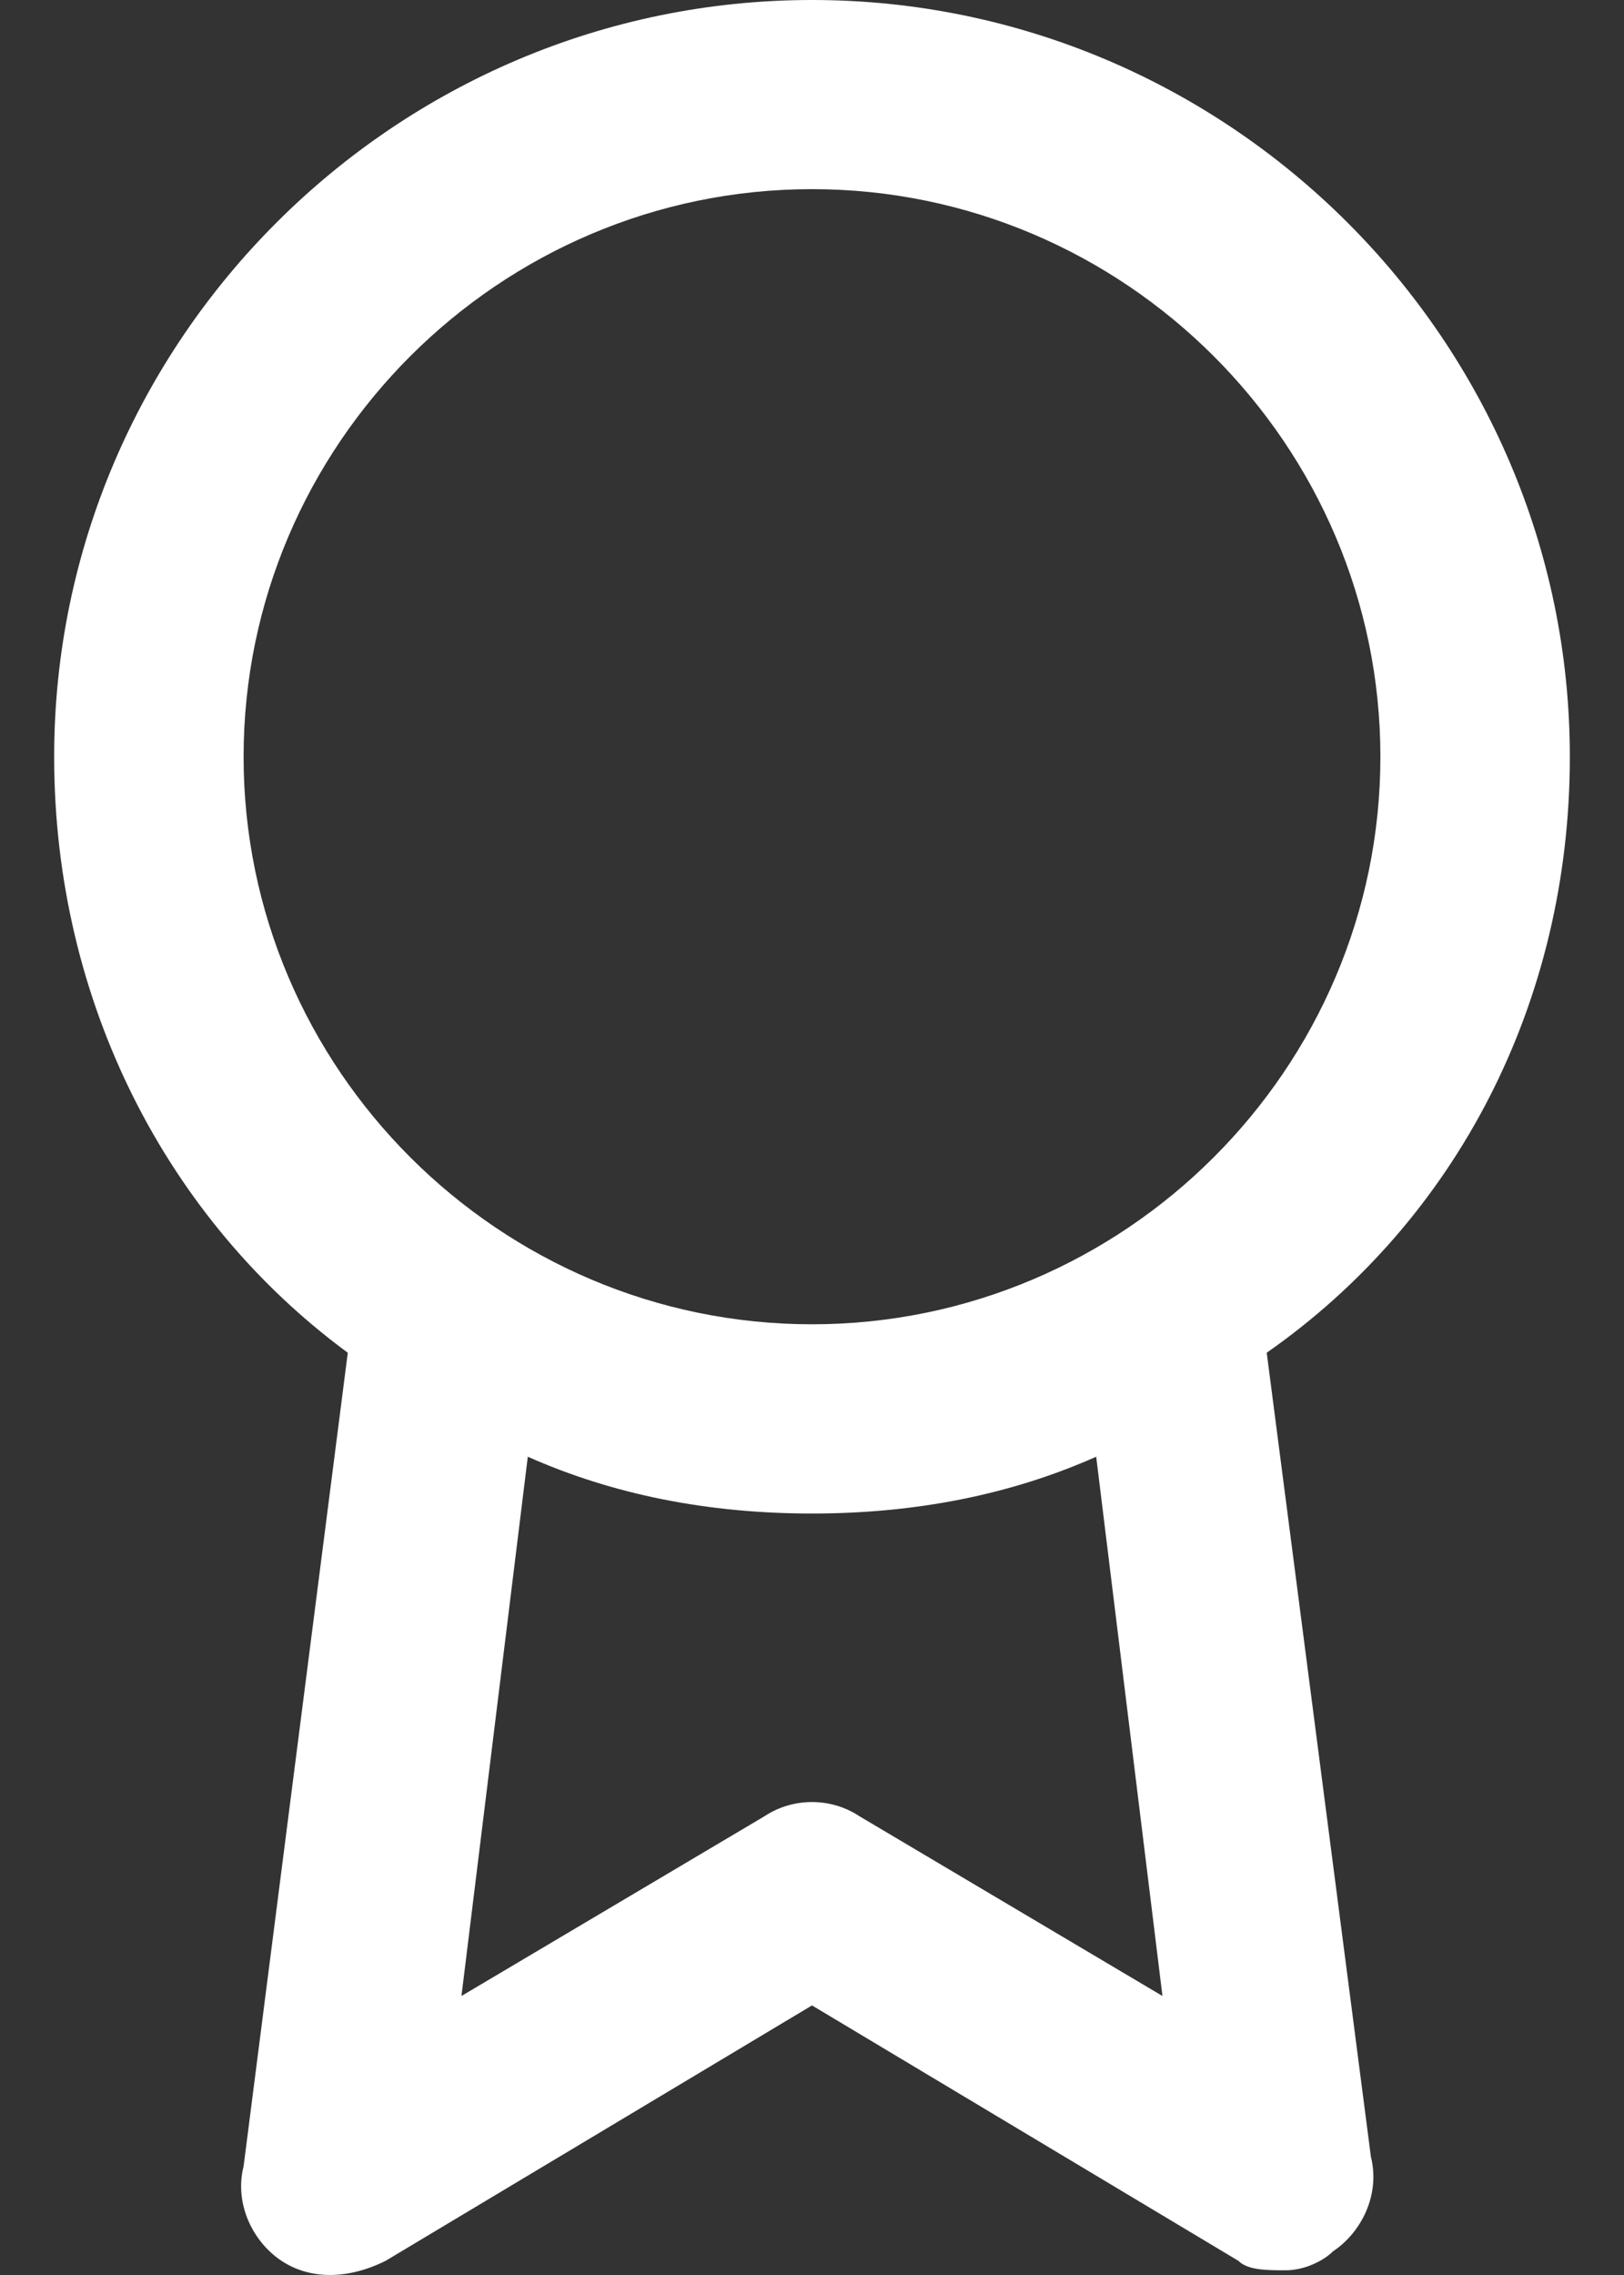 <svg width="20" height="28" viewBox="0 0 20 28" fill="none" xmlns="http://www.w3.org/2000/svg">
<rect x="0" y="0" width="20" height="28" fill="#333333" stroke="none"/>
<path fill-rule="evenodd" clip-rule="evenodd" d="M19.333 9.314C19.333 4.191 15.133 0 10 0C4.867 0 0.667 4.191 0.667 9.314C0.667 12.341 2.067 15.019 4.283 16.649L3 26.661C2.883 27.127 3.116 27.593 3.466 27.825C3.817 28.058 4.283 28.058 4.75 27.825L10 24.682L15.25 27.825C15.367 27.942 15.6 27.942 15.833 27.942C16.067 27.942 16.3 27.825 16.416 27.709C16.767 27.476 17 27.01 16.883 26.545L15.6 16.649C17.933 15.019 19.333 12.341 19.333 9.314ZM3 9.314C3 5.472 6.15 2.328 10 2.328C13.85 2.328 17 5.472 17 9.314C17 13.156 13.85 16.299 10 16.299C6.15 16.299 3 13.156 3 9.314ZM10.583 22.353L14.316 24.566L13.5 17.929C12.45 18.395 11.283 18.628 10 18.628C8.716 18.628 7.55 18.395 6.5 17.929L5.683 24.566L9.416 22.353C9.767 22.121 10.233 22.121 10.583 22.353Z" fill="white"/>
</svg>

